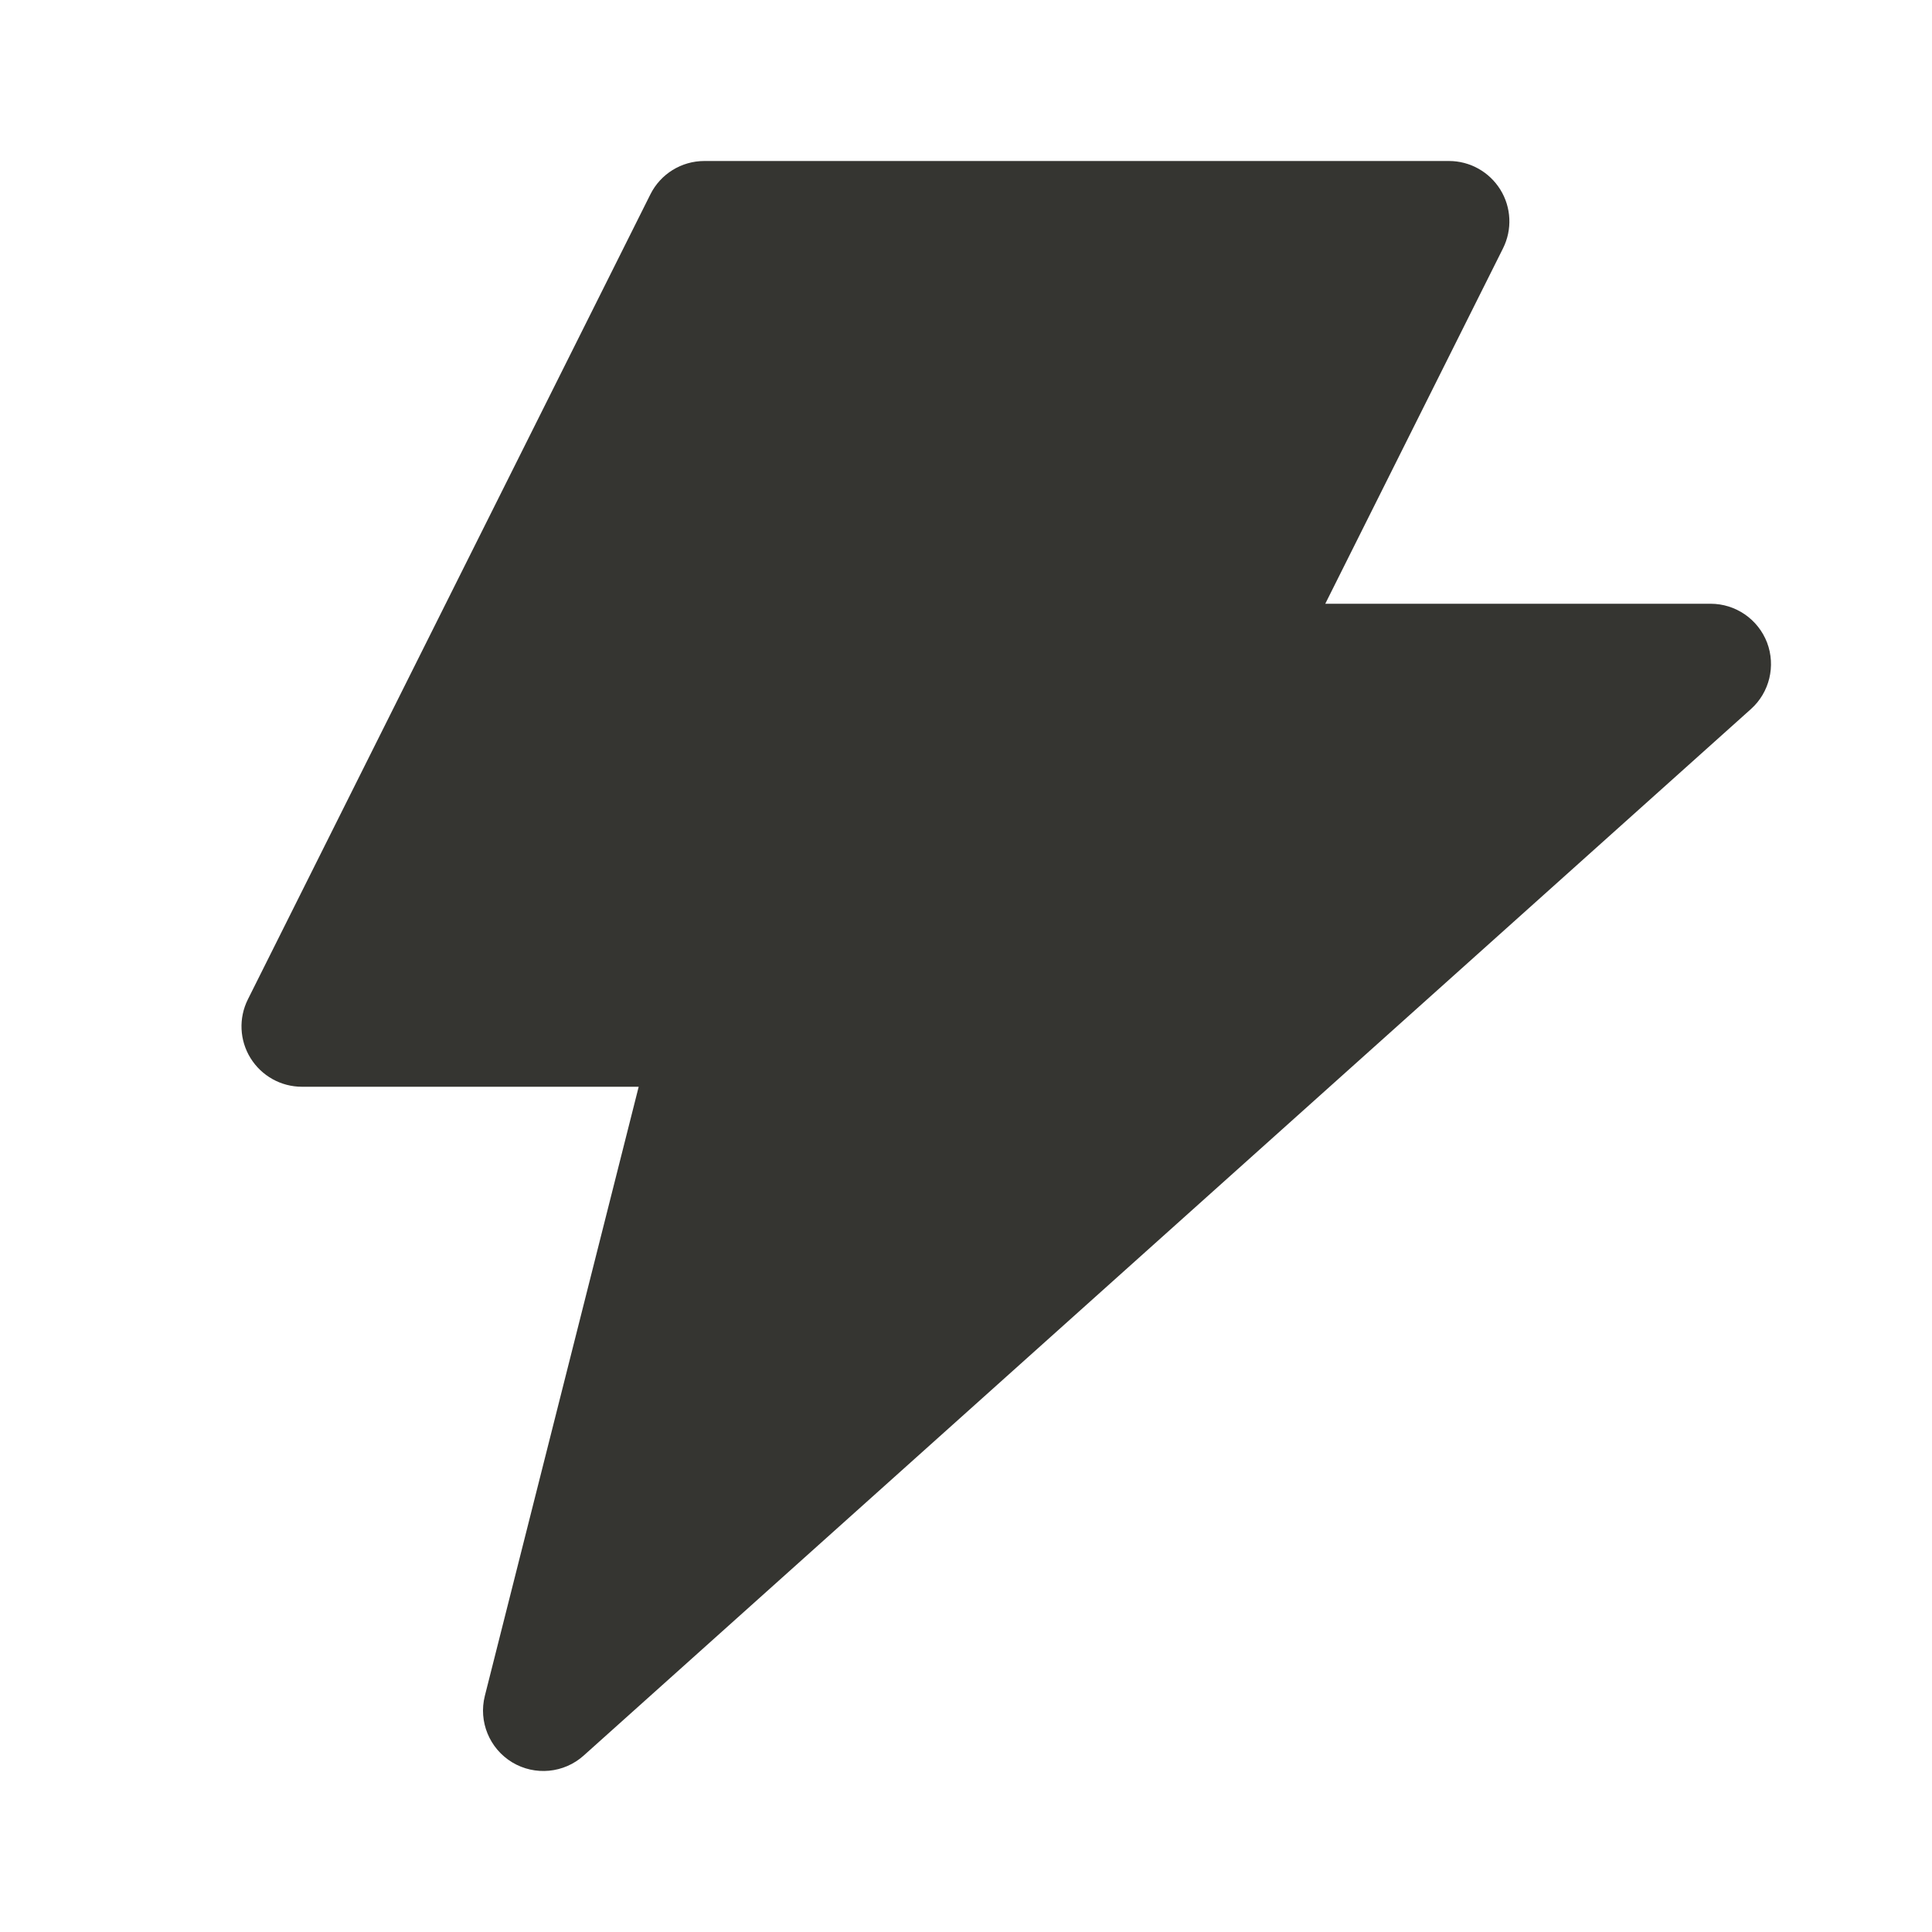 <svg width="24" height="24" viewBox="0 0 24 24" fill="none" xmlns="http://www.w3.org/2000/svg">
<path d="M8.75 2C8.466 2 8.206 2.16 8.079 2.415L3.079 12.415C2.963 12.647 2.975 12.923 3.112 13.144C3.249 13.365 3.49 13.5 3.75 13.5H7.934L6.023 21.066C5.942 21.386 6.08 21.721 6.362 21.892C6.644 22.062 7.005 22.029 7.251 21.808L21.751 8.808C21.982 8.601 22.061 8.272 21.951 7.982C21.839 7.692 21.561 7.5 21.25 7.5H16.463L18.671 3.085C18.787 2.853 18.775 2.577 18.638 2.356C18.501 2.135 18.26 2 18 2H8.75Z" fill="#353531"/>
</svg>
